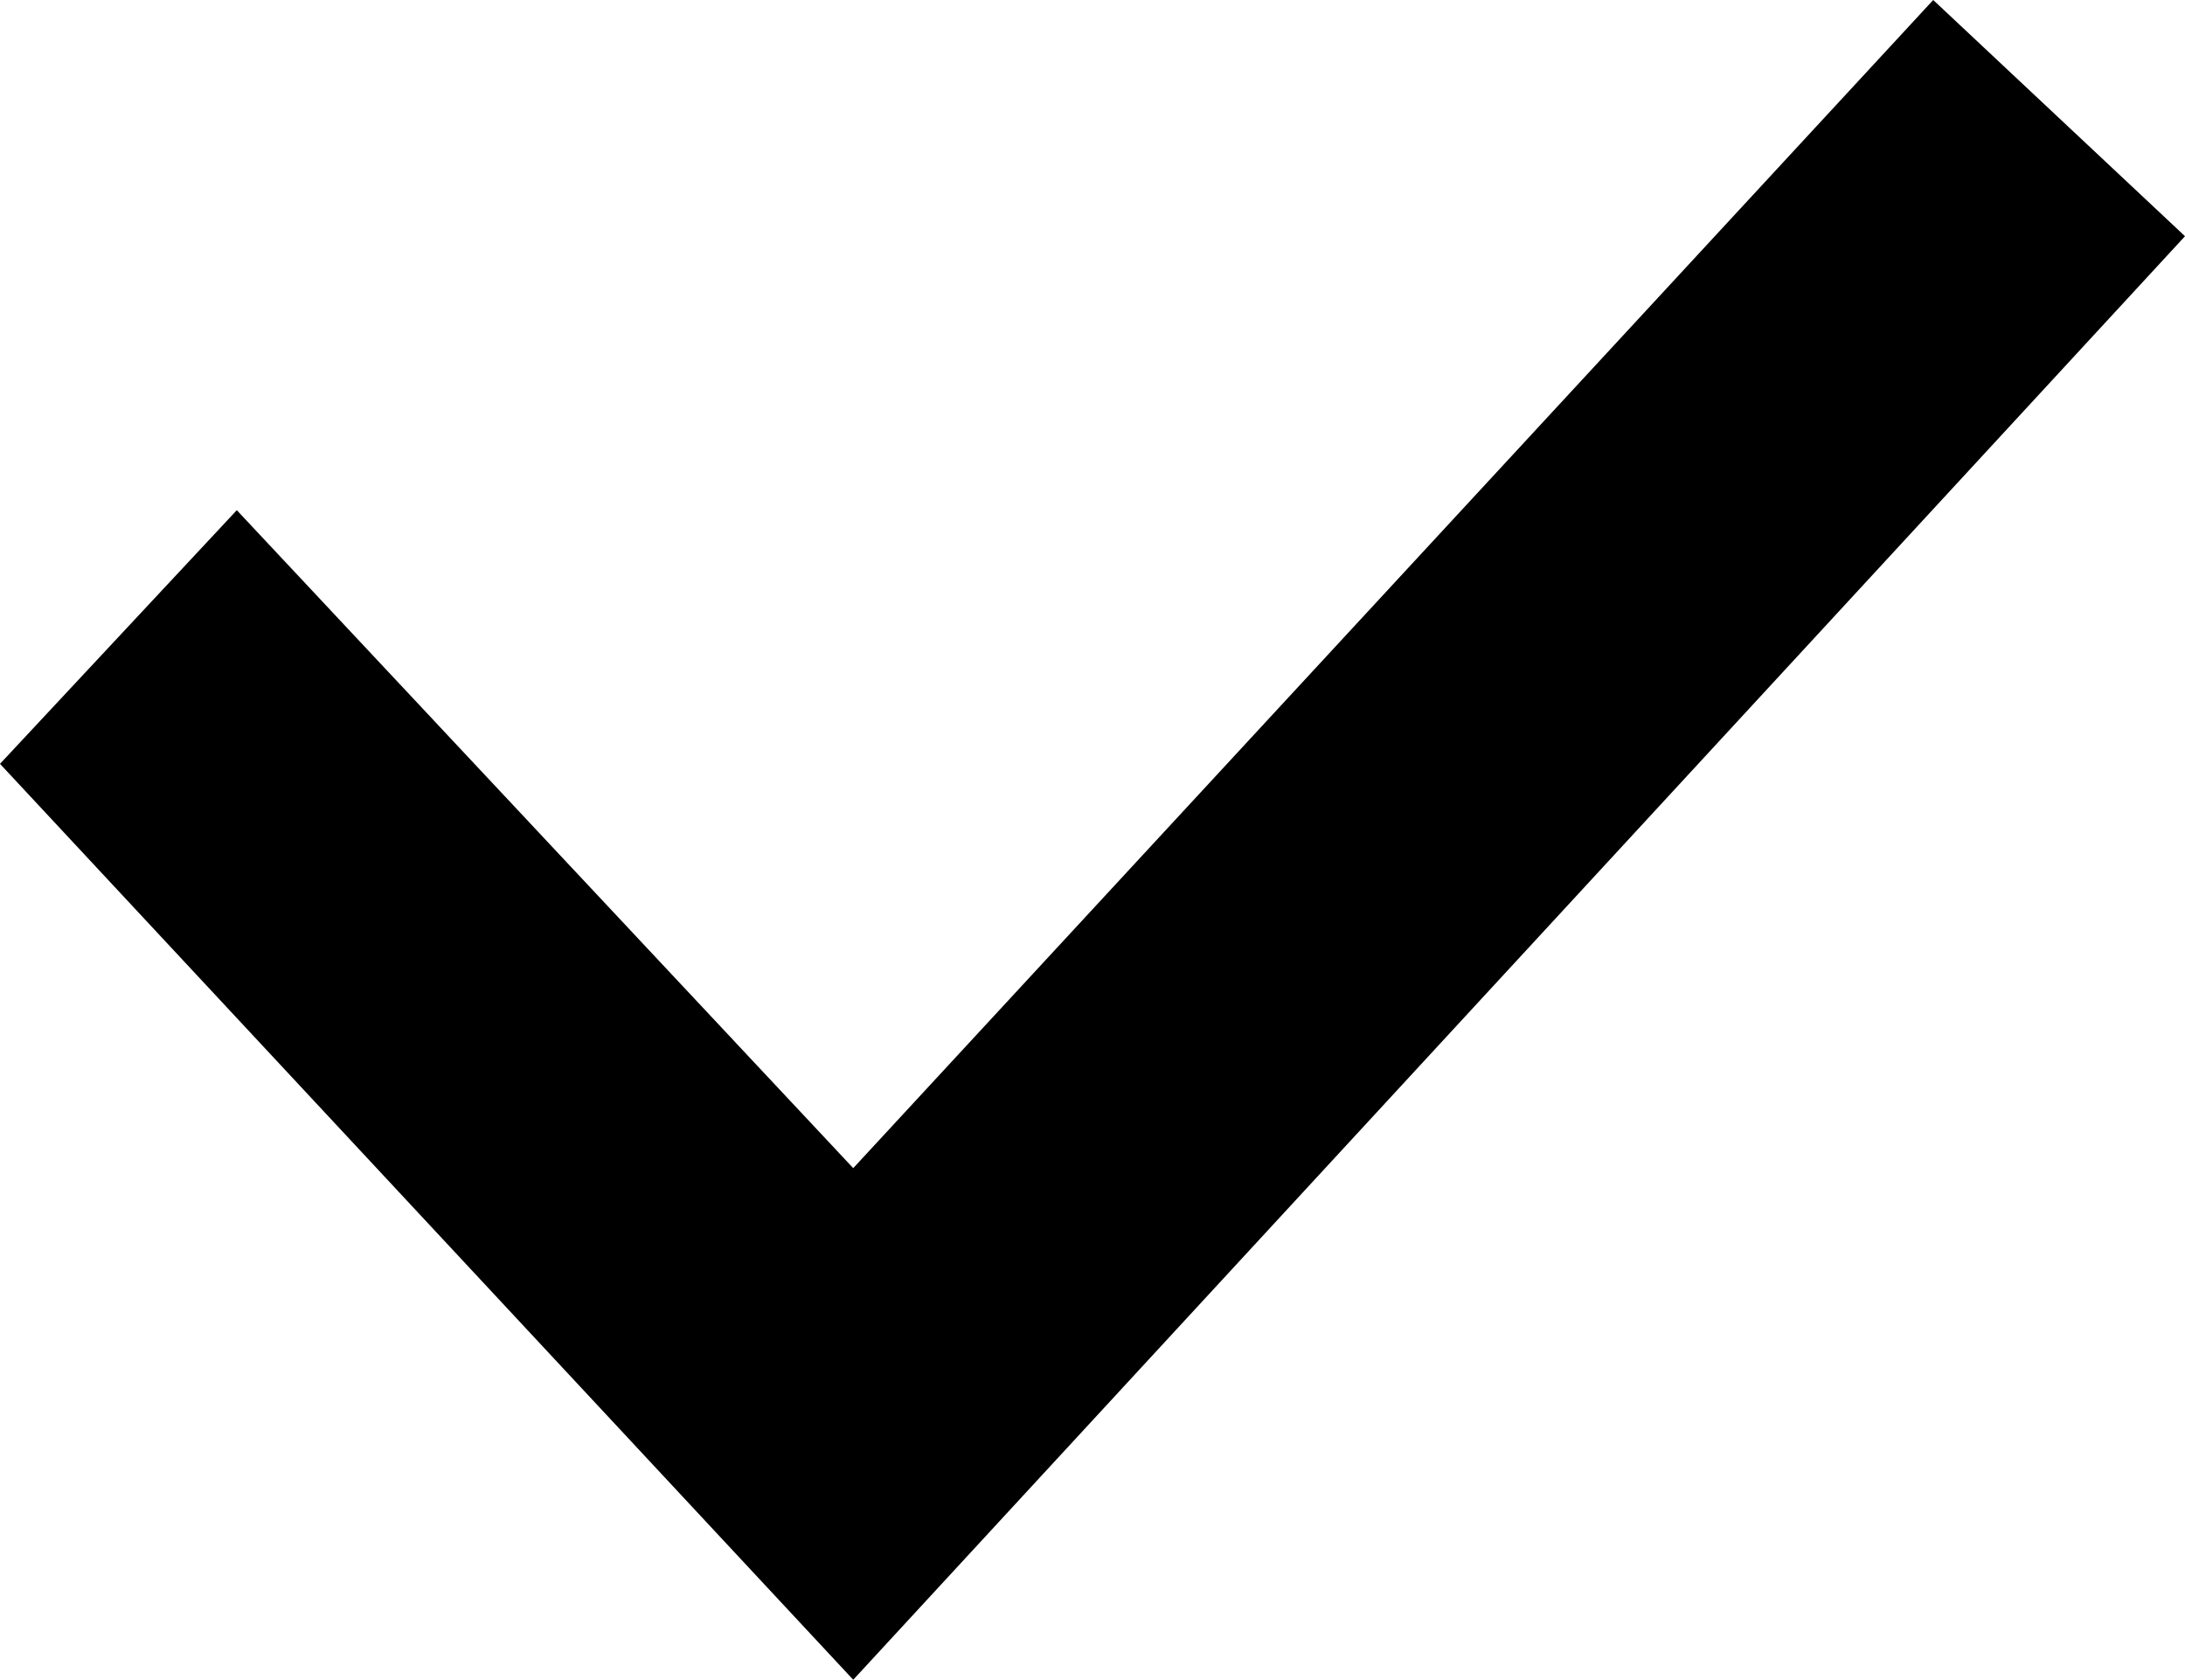 <svg xmlns="http://www.w3.org/2000/svg" width="10.648" height="8.185" viewBox="0 0 10.648 8.185">
  <g id="check-circle" transform="translate(-21.758 -26.228)">
    <path id="패스_216" data-name="패스 216" d="M10.058,13.414l5.263-5.692,1.227,1.151-6.49,7.034L5.9,11.444l1.154-1.236Z" transform="translate(15.858 18.506)" fill-rule="evenodd"/>
  </g>
</svg>
